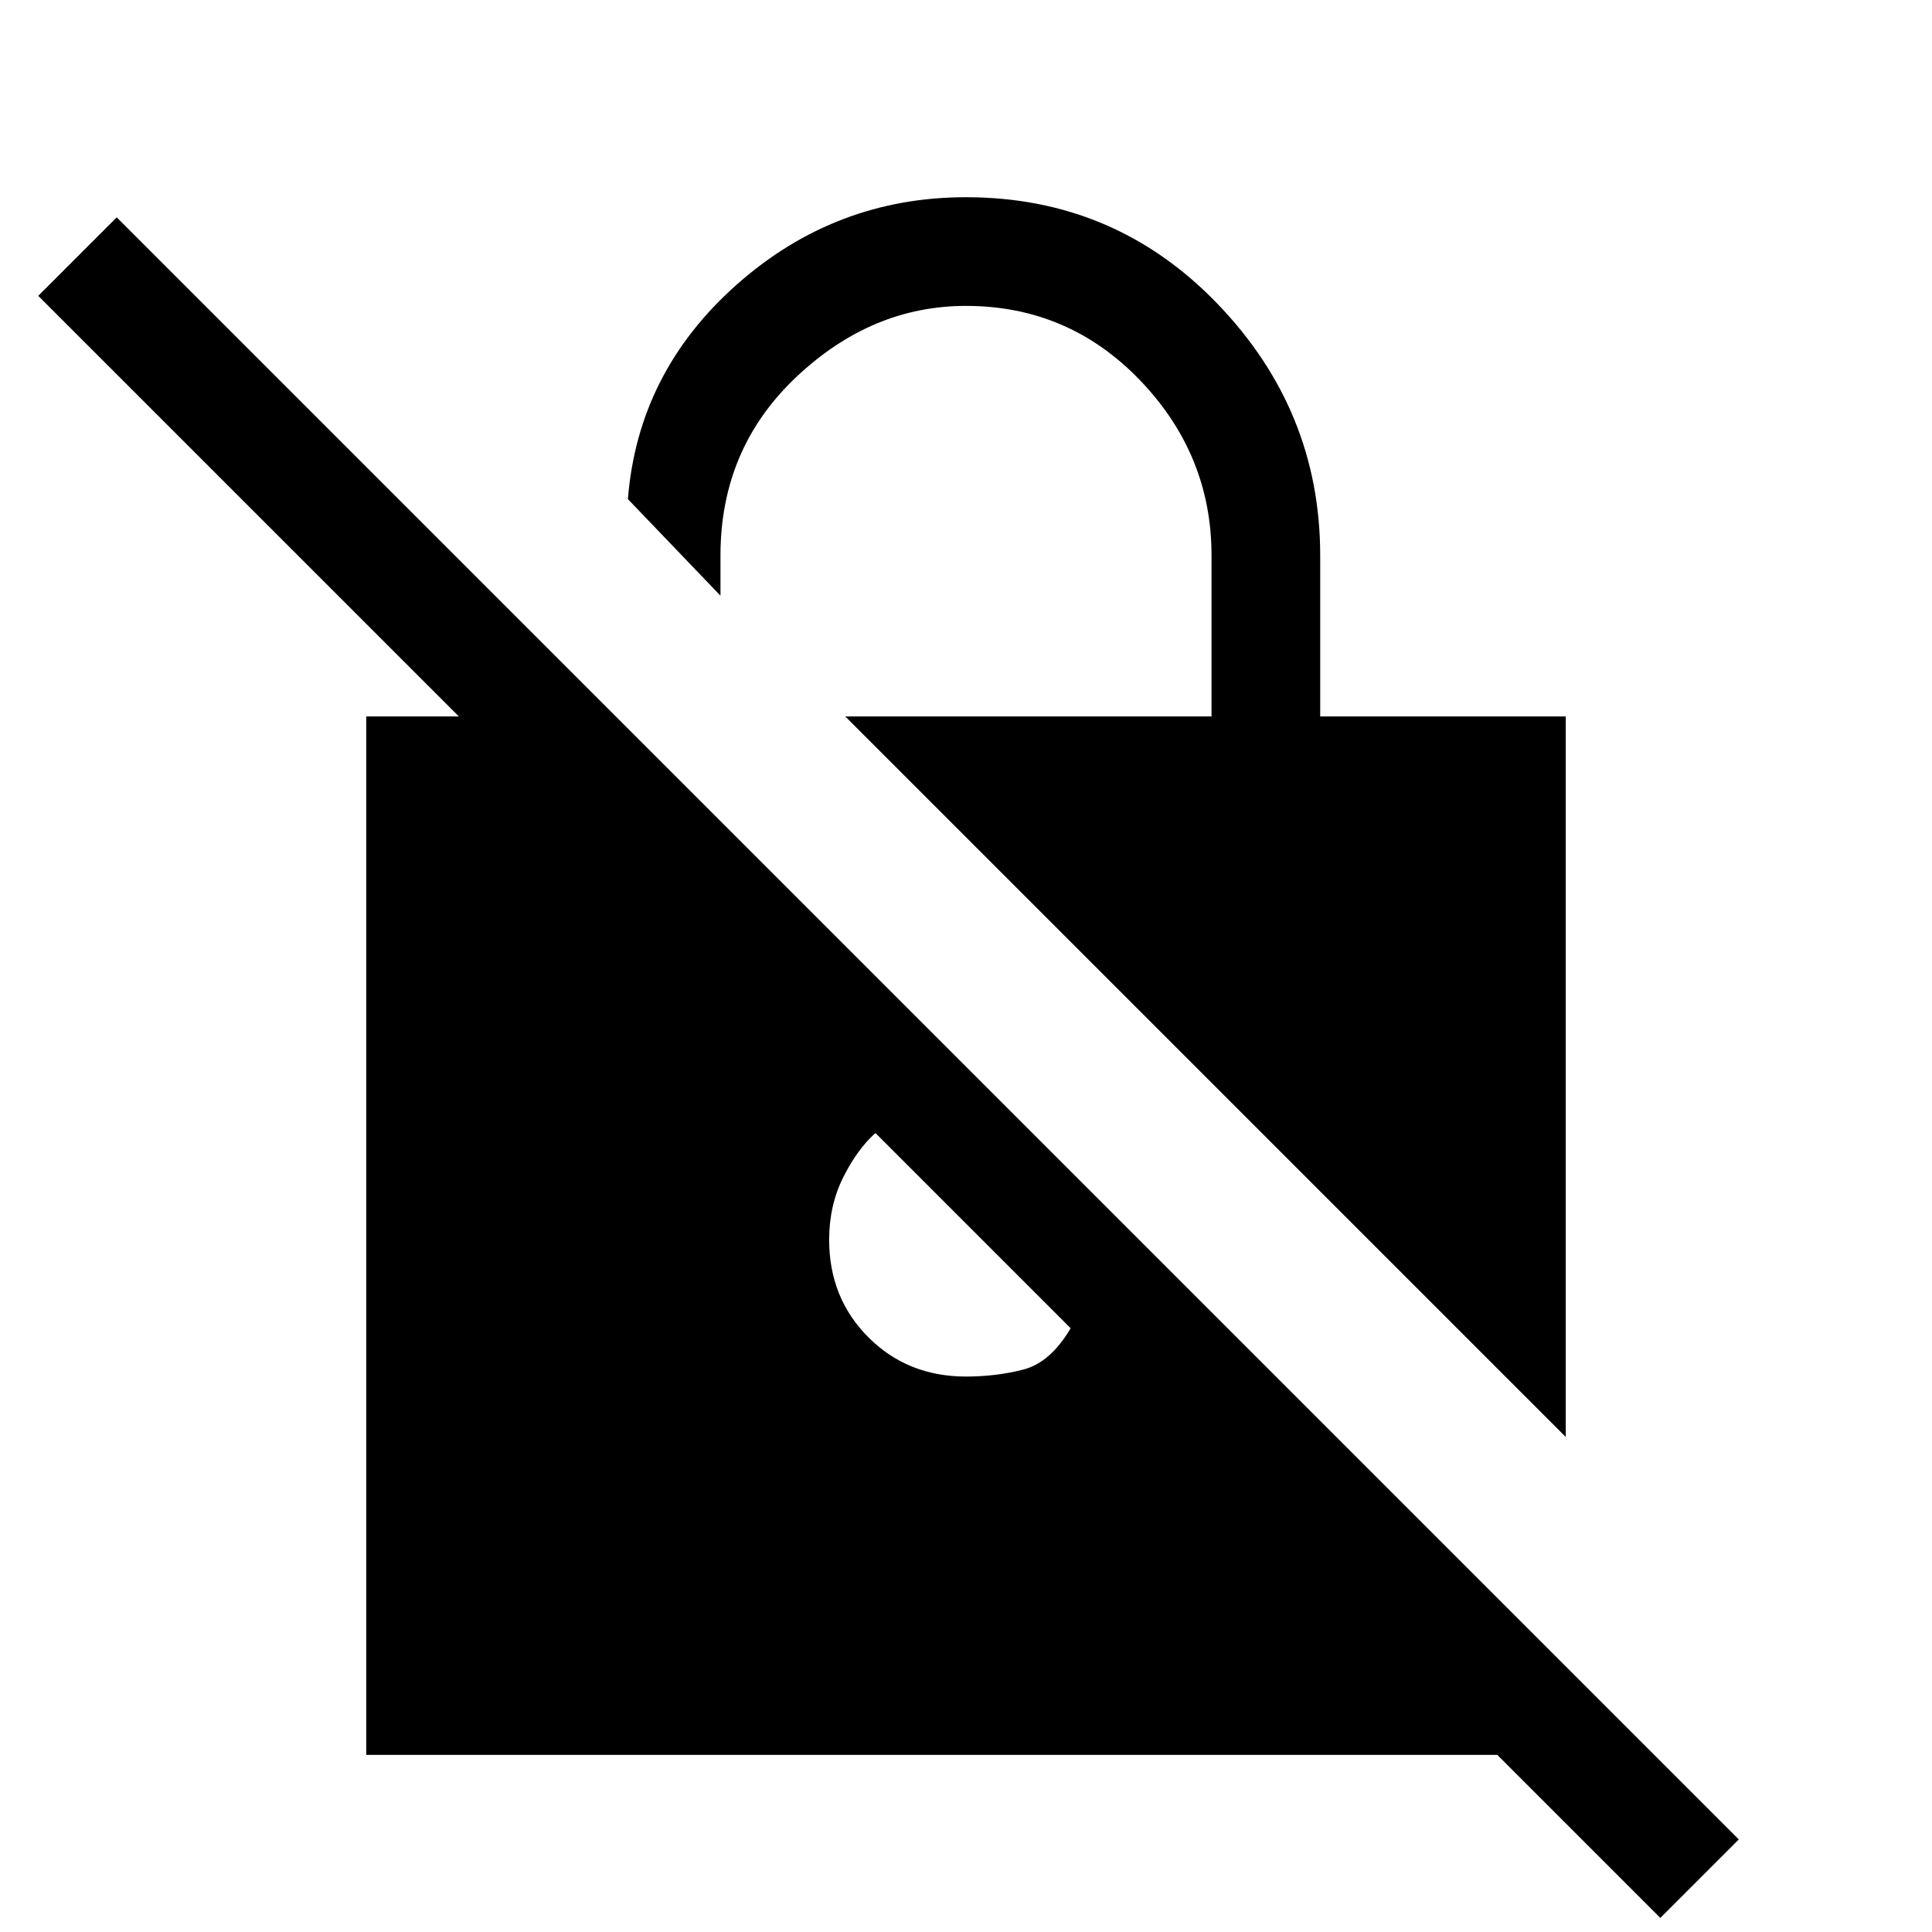 <svg xmlns="http://www.w3.org/2000/svg" height="24" width="24"><path d="M20.625 23.825 18.6 21.8H4.55V8.9H5.7L0.475 3.675L1.45 2.7L21.6 22.85ZM19.45 17.85 10.5 8.9H15.05V6.9Q15.05 5.65 14.163 4.725Q13.275 3.8 12 3.8Q10.825 3.8 9.888 4.687Q8.95 5.575 8.95 6.9V7.4L7.8 6.2Q7.925 4.625 9.15 3.537Q10.375 2.45 12 2.45Q13.85 2.45 15.125 3.775Q16.4 5.1 16.4 6.9V8.9H19.45ZM12 17.1Q12.375 17.1 12.713 17.013Q13.05 16.925 13.3 16.5L10.875 14.075Q10.65 14.275 10.475 14.625Q10.3 14.975 10.3 15.4Q10.3 16.125 10.788 16.613Q11.275 17.1 12 17.1Z"/></svg>